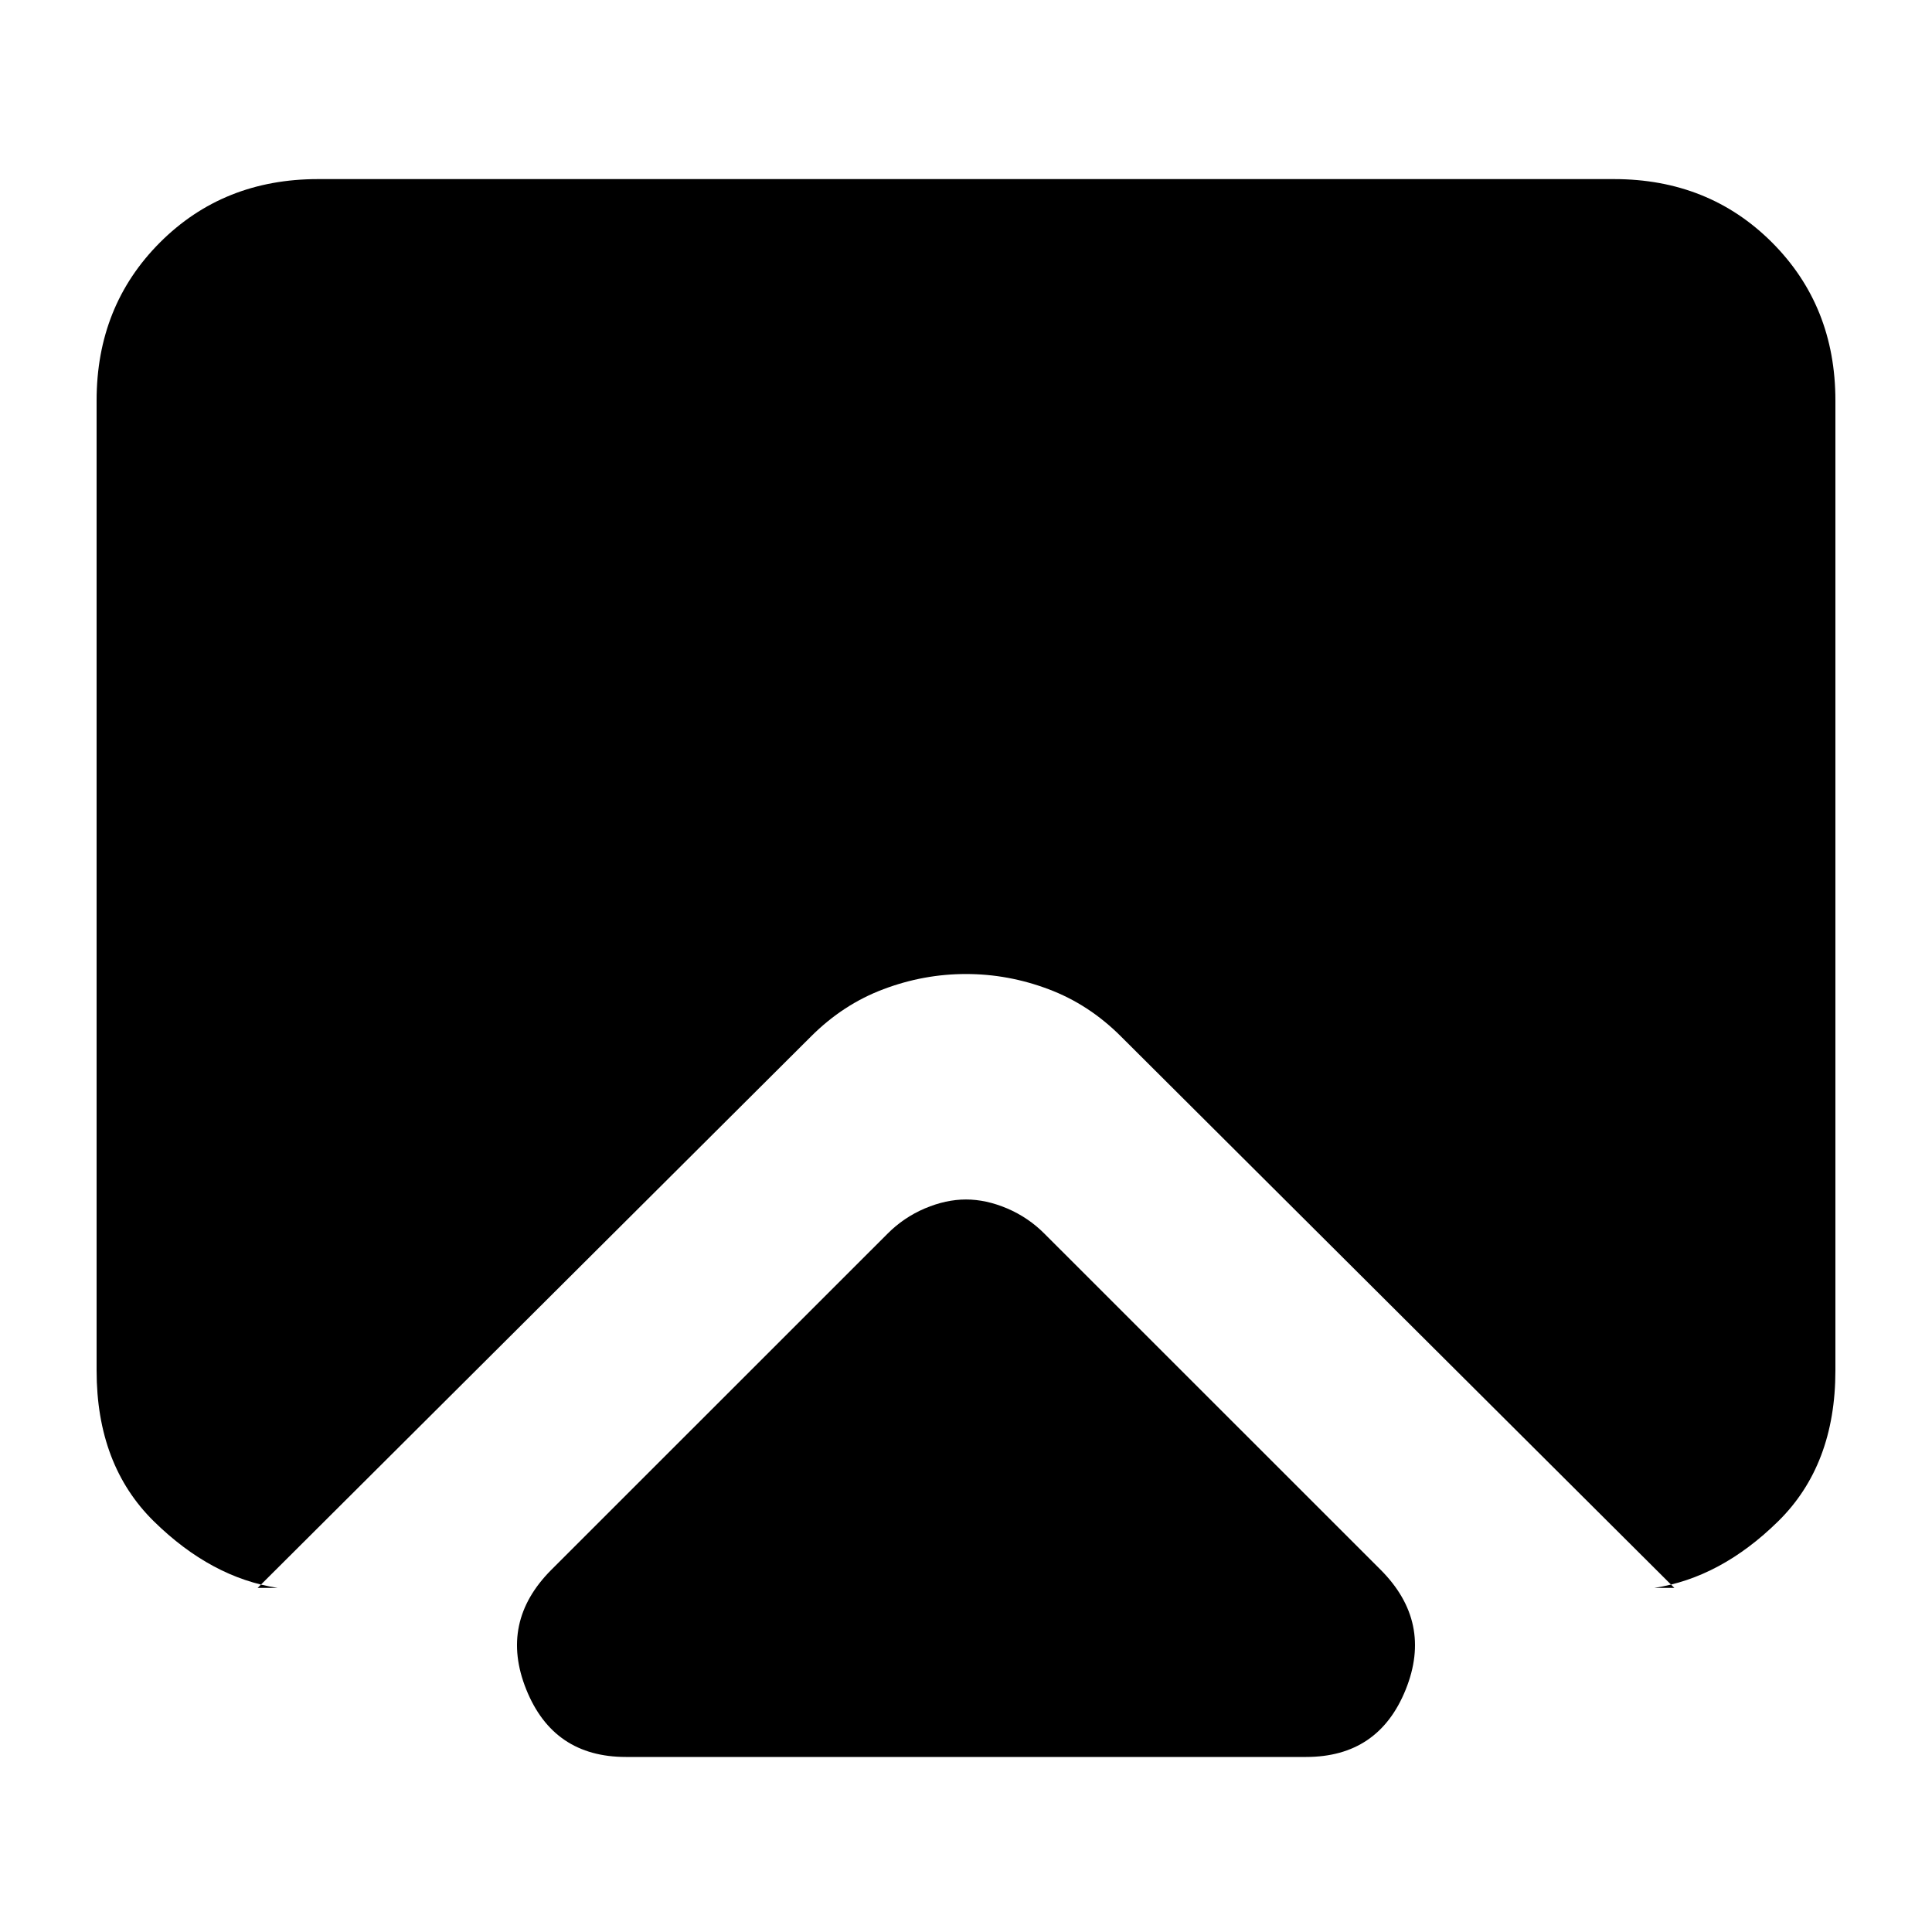 <svg xmlns="http://www.w3.org/2000/svg" height="20" width="20"><path d="M6.479 18.188q-.75 0-1.031-.698-.281-.698.26-1.24l3.48-3.479q.166-.167.385-.261.219-.093.427-.093t.427.093q.219.094.385.261l3.48 3.479q.541.542.26 1.24t-1.031.698Zm-3.604-1.75q-.687-.105-1.281-.688Q1 15.167 1 14.188V4.146q0-.979.656-1.636.656-.656 1.636-.656h13.416q.98 0 1.636.656.656.657.656 1.636v10.042q0 .979-.594 1.562-.594.583-1.281.688h.208l-5.729-5.709q-.333-.333-.75-.489-.416-.157-.854-.157t-.854.157q-.417.156-.75.489l-5.729 5.709Z"/></svg>